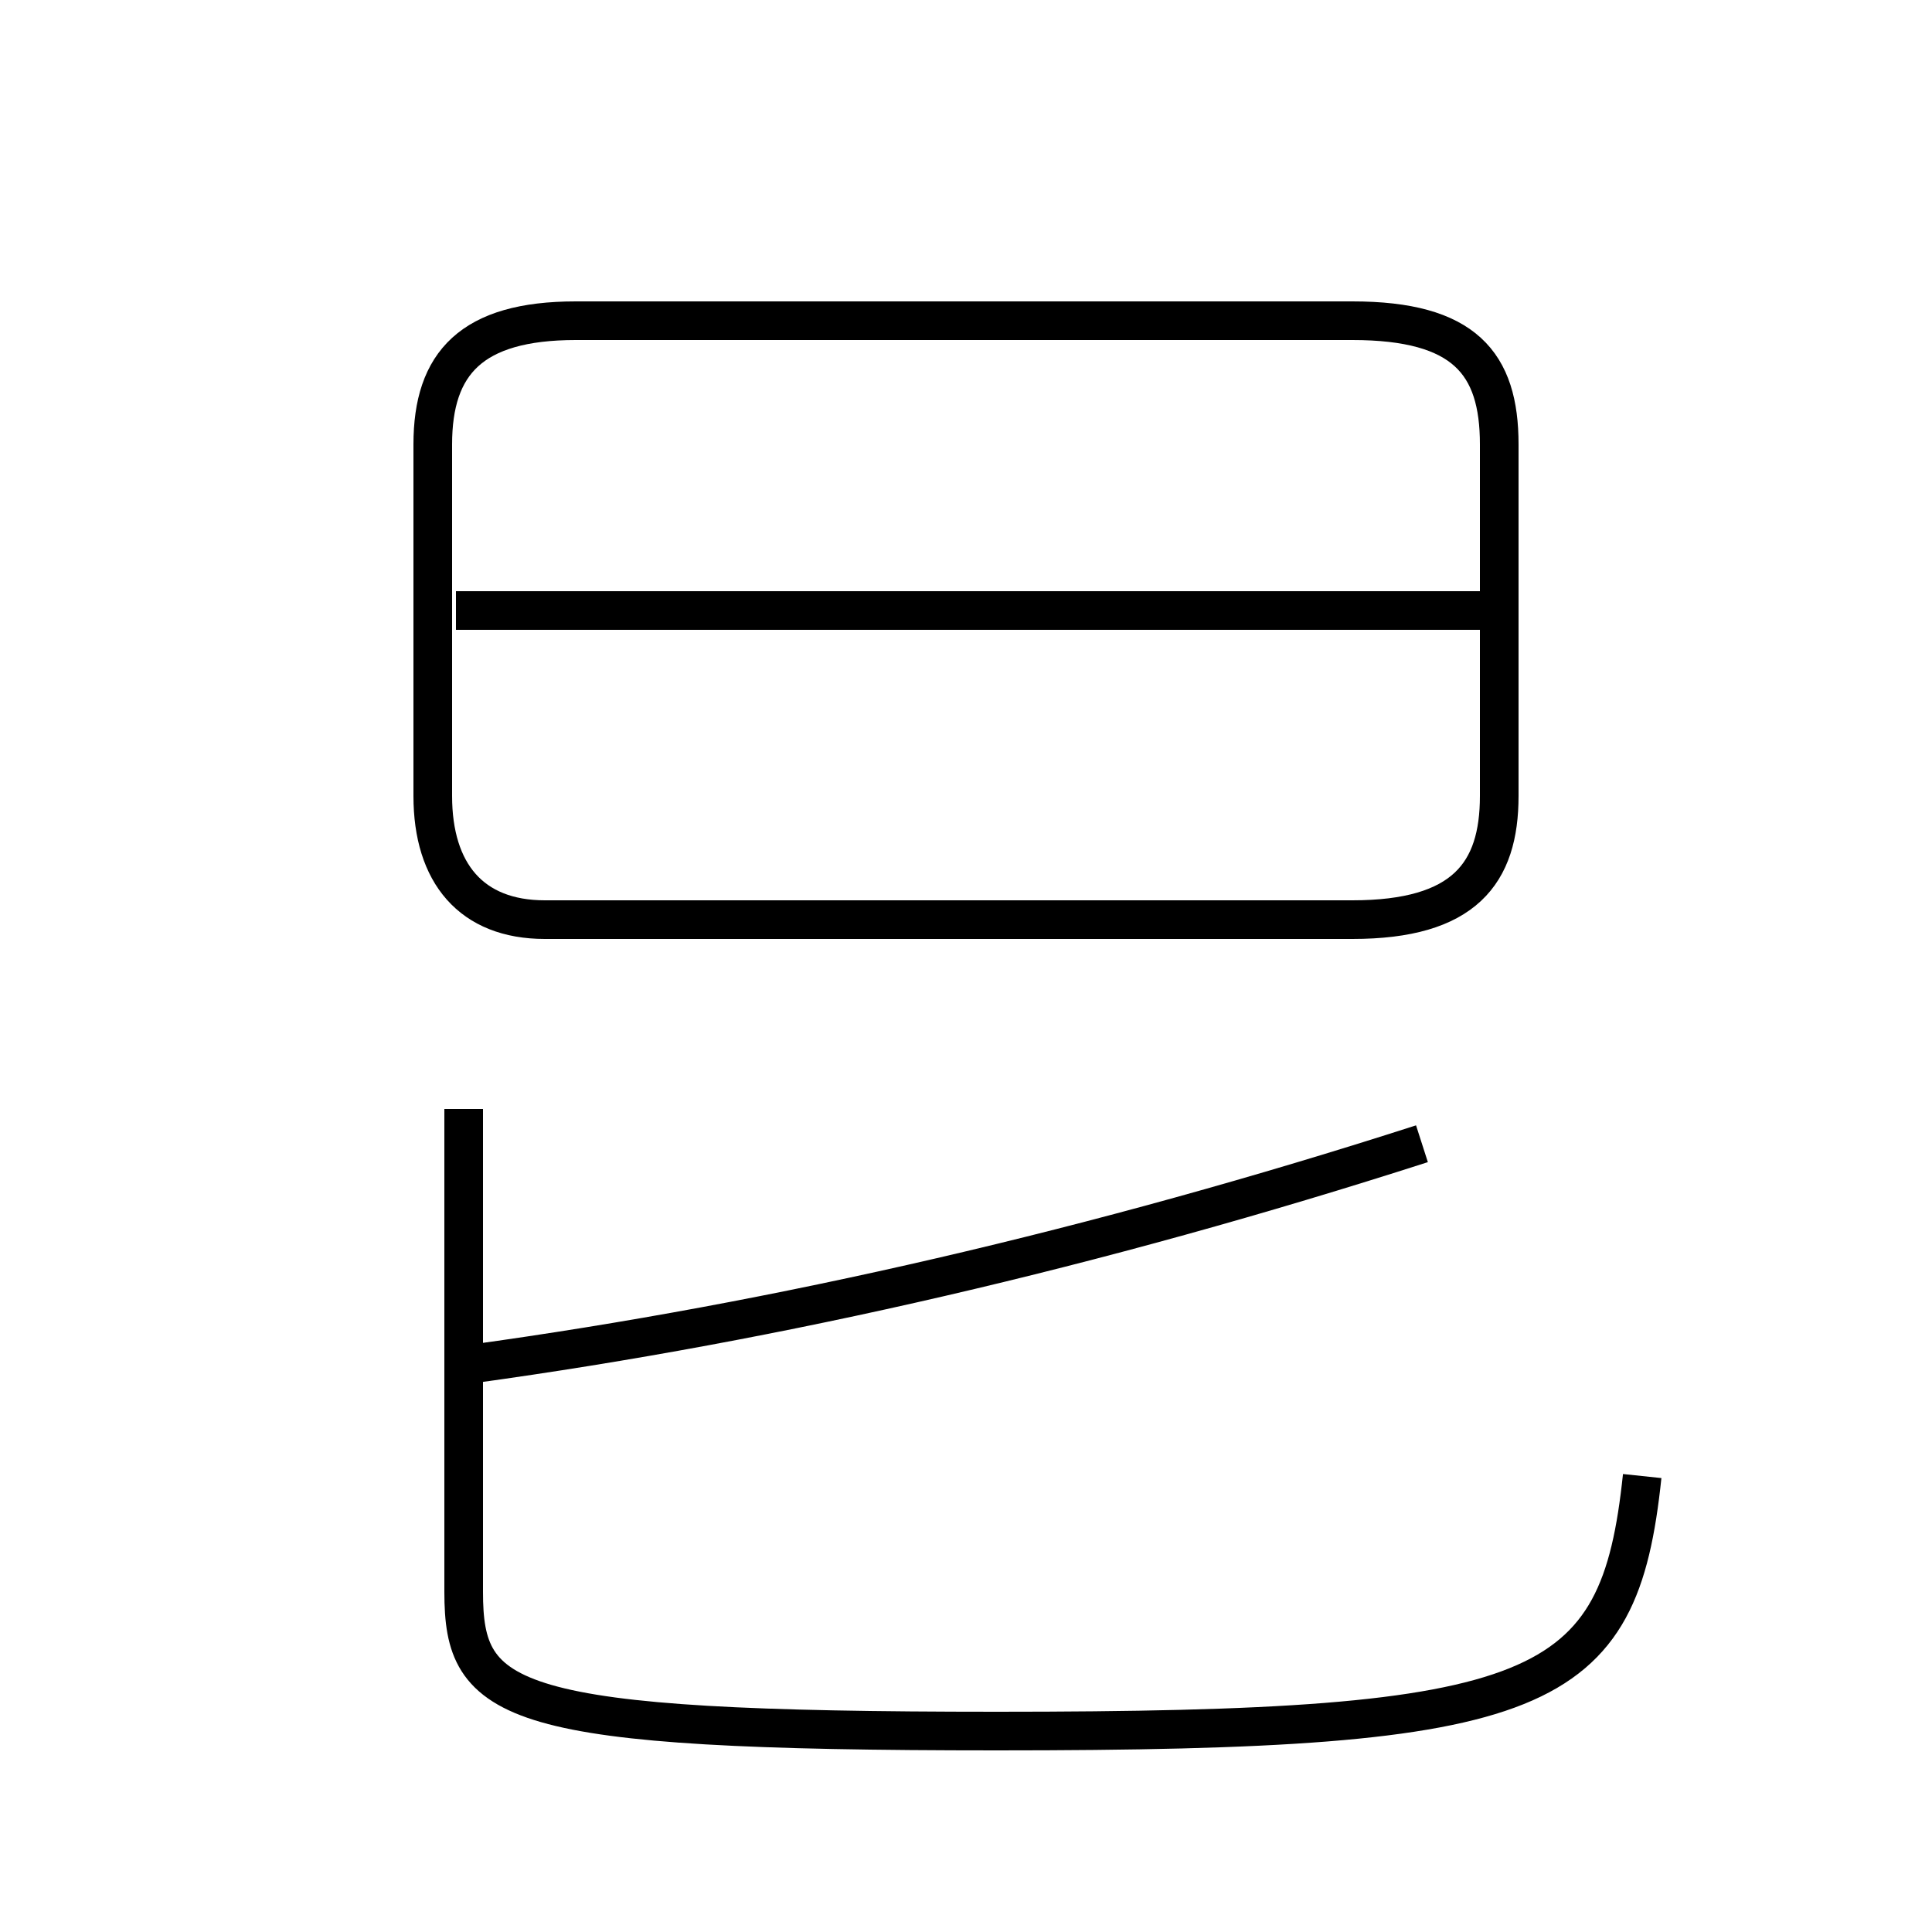 <?xml version='1.0' encoding='utf8'?>
<svg viewBox="0.0 -6.0 50.0 50.0" version="1.1" xmlns="http://www.w3.org/2000/svg">
<rect x="0.0" y="-6.0" width="50.0" height="50.0" fill="#808080" stroke="none"/>
<rect x="-1000" y="-1000" width="2000" height="2000" stroke="white" fill="white"/>
<g style="fill:white;stroke:#000000;  stroke-width:1">
<path d="M 42.5 -5.8 C 41.9 -0.1 40.0 0.8 25.8 0.8 C 13.1 0.8 12.0 0.1 12.0 -2.8 L 12.0 -15.3 M 12.2 -8.7 C 20.2 -9.8 28.4 -11.7 36.8 -14.4 M 14.1 -20.2 L 35.0 -20.2 C 37.9 -20.2 38.8 -21.4 38.8 -23.4 L 38.8 -32.5 C 38.8 -34.6 37.9 -35.7 35.0 -35.7 L 14.9 -35.7 C 12.2 -35.7 11.2 -34.6 11.2 -32.5 L 11.2 -23.4 C 11.2 -21.4 12.2 -20.2 14.1 -20.2 Z M 39.1 -28.2 L 11.8 -28.2" transform="translate(0.0, 38.0)" />
</g>
</svg>